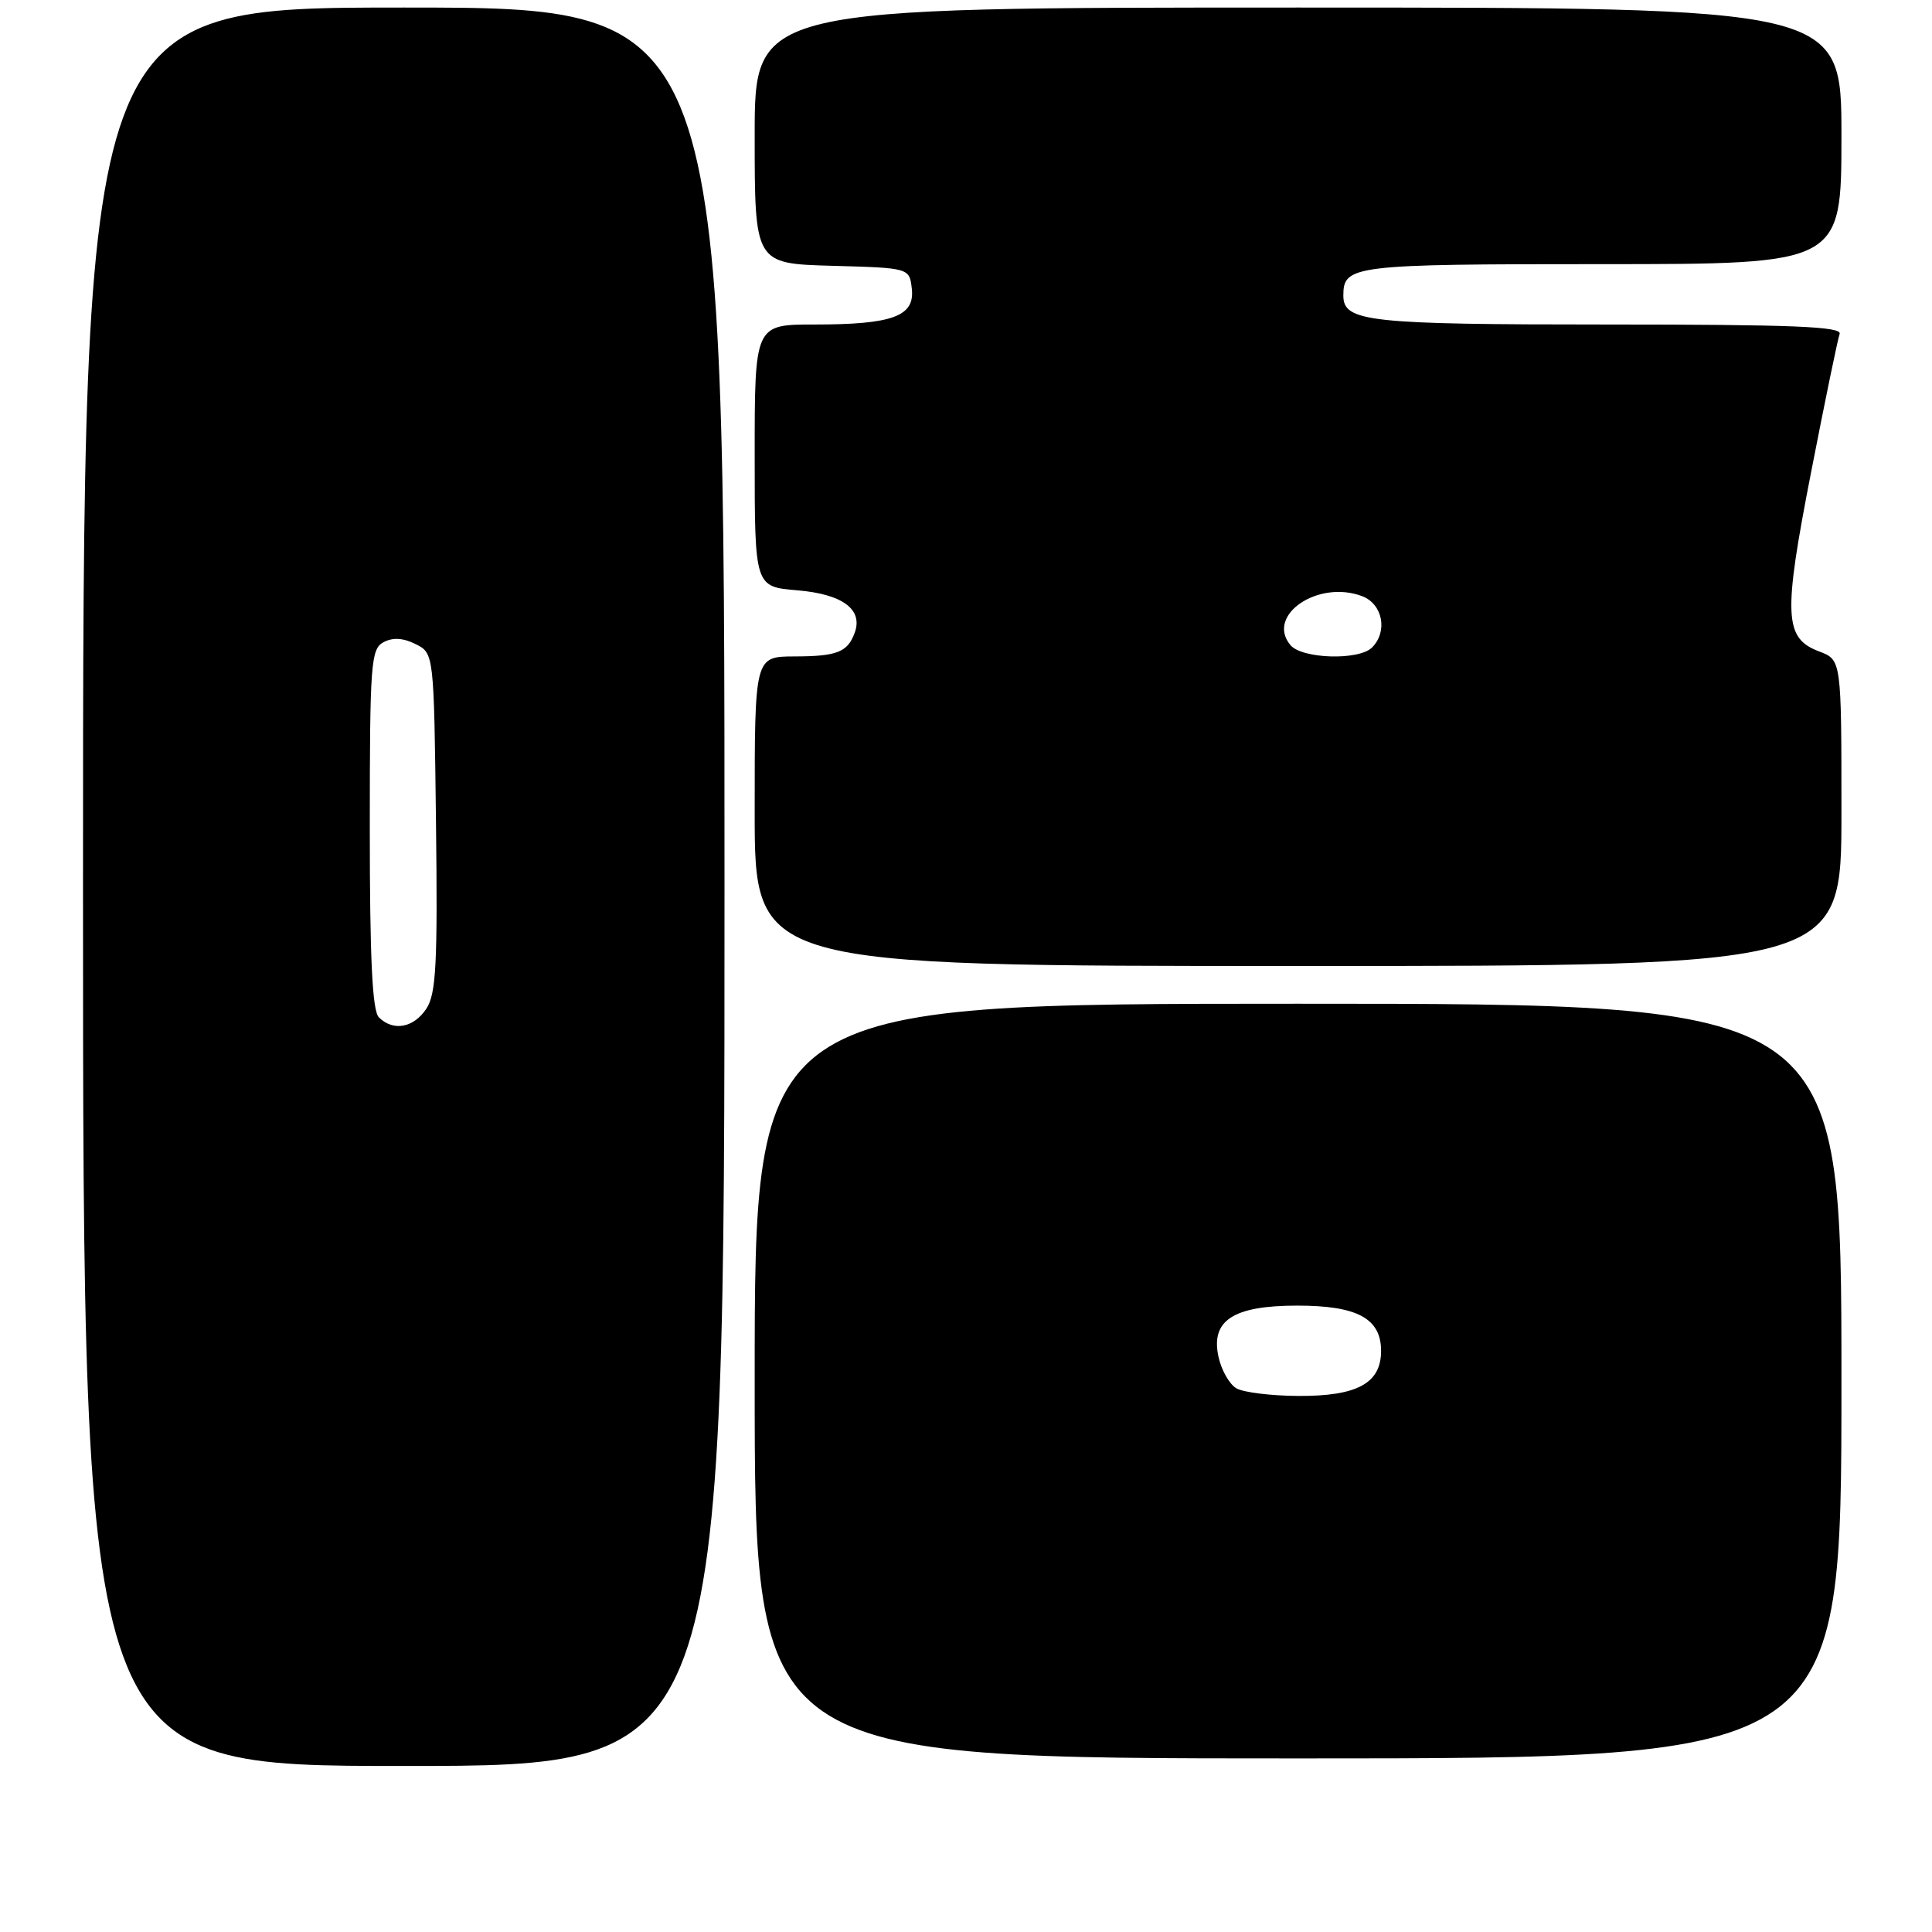 <?xml version="1.0" encoding="UTF-8" standalone="no"?>
<!DOCTYPE svg PUBLIC "-//W3C//DTD SVG 1.1//EN" "http://www.w3.org/Graphics/SVG/1.1/DTD/svg11.dtd" >
<svg xmlns="http://www.w3.org/2000/svg" xmlns:xlink="http://www.w3.org/1999/xlink" version="1.1" viewBox="0 0 256 256">
 <g >
 <path fill="currentColor"
d=" M 96.00 117.50 C 96.00 1.00 96.00 1.00 53.50 1.00 C 11.00 1.00 11.00 1.00 11.00 117.50 C 11.00 234.00 11.00 234.00 53.50 234.00 C 96.00 234.00 96.00 234.00 96.00 117.50 Z  M 244.00 183.00 C 244.00 133.00 244.00 133.00 172.00 133.00 C 100.00 133.00 100.00 133.00 100.00 183.00 C 100.00 233.00 100.00 233.00 172.00 233.00 C 244.00 233.00 244.00 233.00 244.00 183.00 Z  M 244.00 107.72 C 244.00 87.44 244.00 87.44 241.05 86.32 C 236.40 84.57 236.26 81.60 239.99 62.52 C 241.81 53.16 243.51 44.94 243.76 44.25 C 244.12 43.27 237.56 43.00 213.04 43.00 C 181.24 43.00 178.00 42.64 178.00 39.16 C 178.00 35.15 179.22 35.00 212.20 35.00 C 244.00 35.00 244.00 35.00 244.00 18.00 C 244.00 1.00 244.00 1.00 172.00 1.00 C 100.00 1.00 100.00 1.00 100.00 17.97 C 100.00 34.93 100.00 34.93 110.25 35.22 C 120.50 35.50 120.50 35.50 120.82 38.25 C 121.24 41.91 118.28 43.00 107.93 43.00 C 100.00 43.00 100.00 43.00 100.00 60.38 C 100.00 77.75 100.00 77.75 105.65 78.22 C 111.64 78.72 114.39 80.75 113.25 83.85 C 112.31 86.42 110.91 86.97 105.25 86.98 C 100.00 87.00 100.00 87.00 100.00 107.50 C 100.00 128.00 100.00 128.00 172.00 128.00 C 244.00 128.00 244.00 128.00 244.00 107.72 Z  M 50.20 134.80 C 49.33 133.93 49.00 126.99 49.00 109.84 C 49.00 87.91 49.14 86.00 50.81 85.10 C 52.04 84.44 53.41 84.52 55.06 85.34 C 57.50 86.56 57.50 86.56 57.77 108.92 C 58.00 127.72 57.79 131.67 56.50 133.65 C 54.82 136.20 52.10 136.70 50.20 134.80 Z  M 163.83 183.96 C 162.91 183.43 161.84 181.55 161.46 179.80 C 160.39 174.96 163.41 173.00 171.89 173.00 C 179.85 173.00 183.00 174.70 183.00 179.00 C 183.00 183.29 179.85 185.01 172.03 184.97 C 168.44 184.95 164.75 184.50 163.83 183.96 Z  M 170.98 85.47 C 167.70 81.52 174.67 76.78 180.50 79.00 C 183.22 80.04 183.92 83.68 181.80 85.80 C 180.06 87.54 172.50 87.31 170.98 85.47 Z "/>
</g>
</svg>